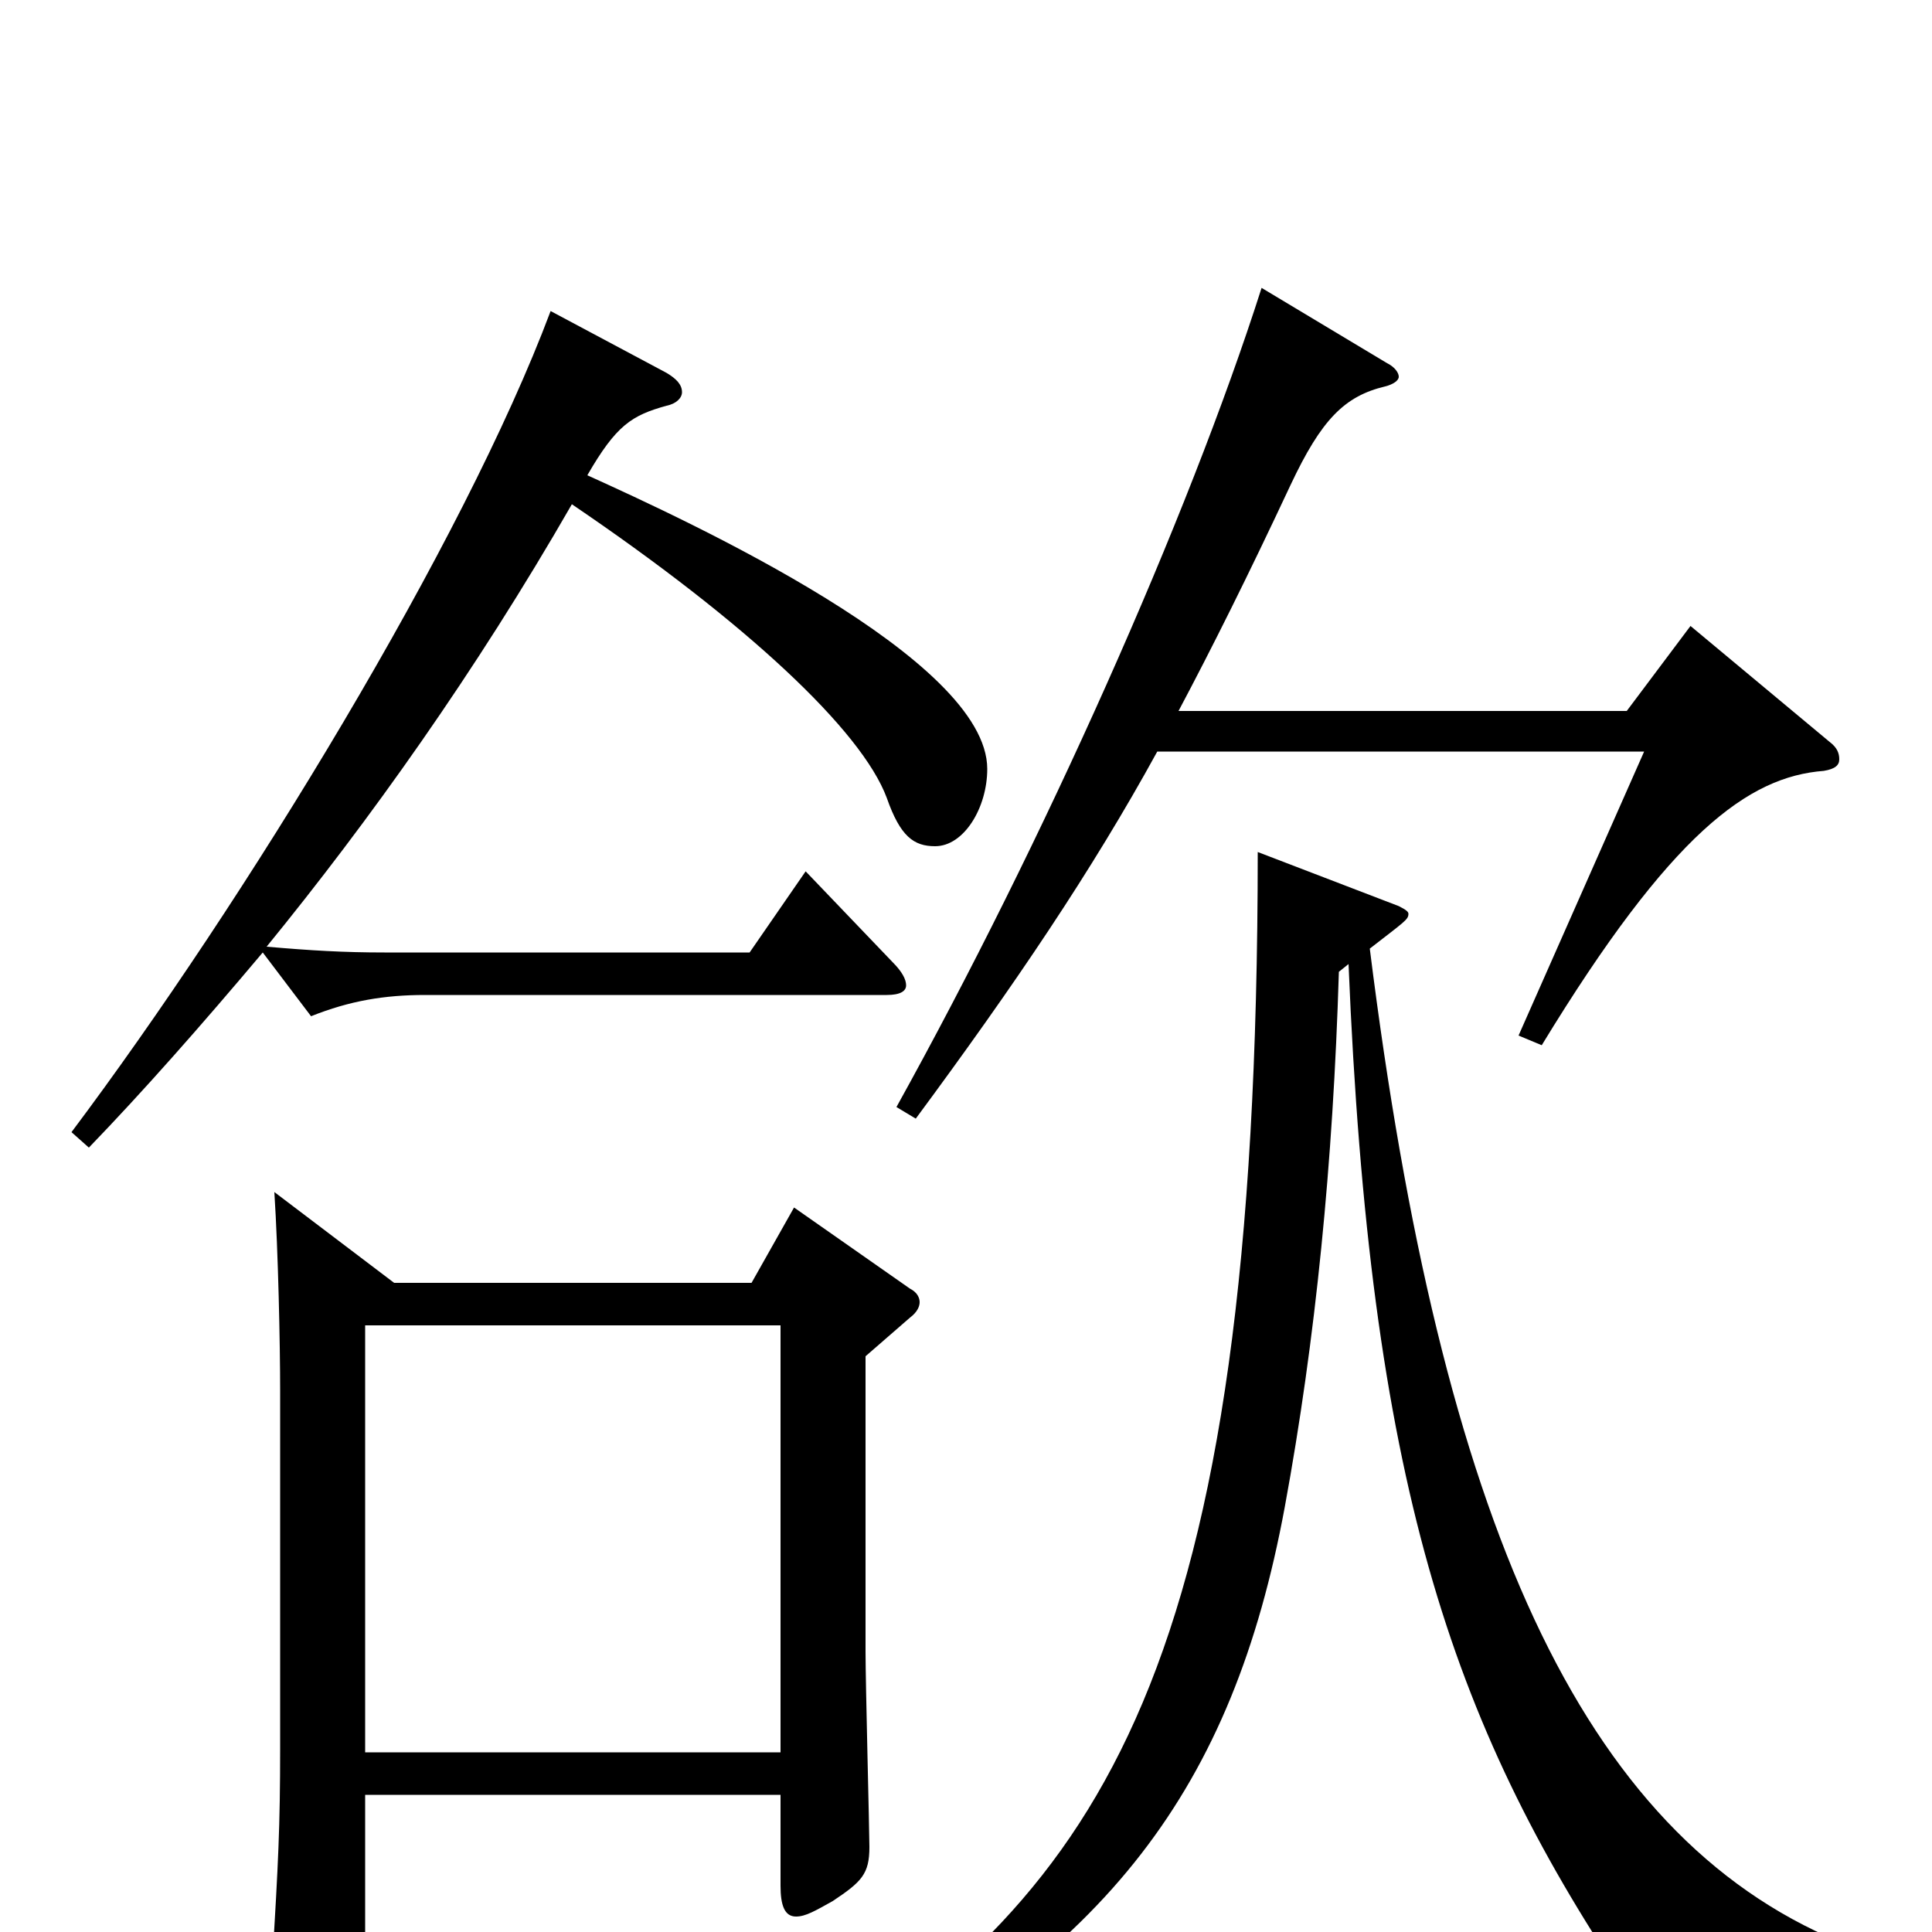 <svg xmlns="http://www.w3.org/2000/svg" viewBox="0 -1000 1000 1000">
	<path fill="#000000" d="M142 -383C144 -352 145 -304 145 -280V-95C145 -54 144 -36 141 15V21C141 32 143 37 149 37C154 37 160 35 169 31C186 23 189 18 189 2V-71H404V-24C404 -14 406 -8 412 -8C417 -8 422 -11 431 -16C446 -26 450 -30 450 -44C450 -52 448 -129 448 -145V-298L471 -318C475 -321 476 -324 476 -326C476 -328 475 -331 471 -333L411 -375L389 -336H204ZM189 -93V-314H404V-93ZM285 -839C240 -719 127 -534 37 -414L46 -406C74 -435 104 -469 136 -507L161 -474C181 -482 199 -485 220 -485H459C466 -485 469 -487 469 -490C469 -493 467 -497 462 -502L417 -549L388 -507H199C178 -507 161 -508 138 -510C191 -575 246 -652 296 -739C386 -678 446 -622 459 -587C466 -567 473 -562 484 -562C499 -562 511 -582 511 -602C511 -659 357 -730 304 -754C319 -780 327 -785 345 -790C350 -791 353 -794 353 -797C353 -801 350 -804 345 -807ZM651 -559C651 -133 570 -23 418 76L427 86C573 11 638 -74 665 -220C681 -307 690 -398 693 -497L698 -501C709 -235 750 -110 841 26C844 30 847 32 849 32C851 32 853 31 855 29C866 18 880 12 903 12C916 12 932 14 952 18V5C818 -51 746 -213 709 -509C727 -523 729 -524 729 -527C729 -528 728 -529 724 -531ZM851 -611L786 -464L798 -459C865 -569 905 -598 944 -601C950 -602 952 -604 952 -607C952 -610 951 -613 947 -616L875 -676L842 -632H610C627 -664 646 -702 668 -749C684 -783 696 -795 717 -800C721 -801 724 -803 724 -805C724 -807 722 -810 718 -812L653 -851C615 -732 540 -564 464 -427L474 -421C525 -490 565 -549 599 -611Z"/>
</svg>